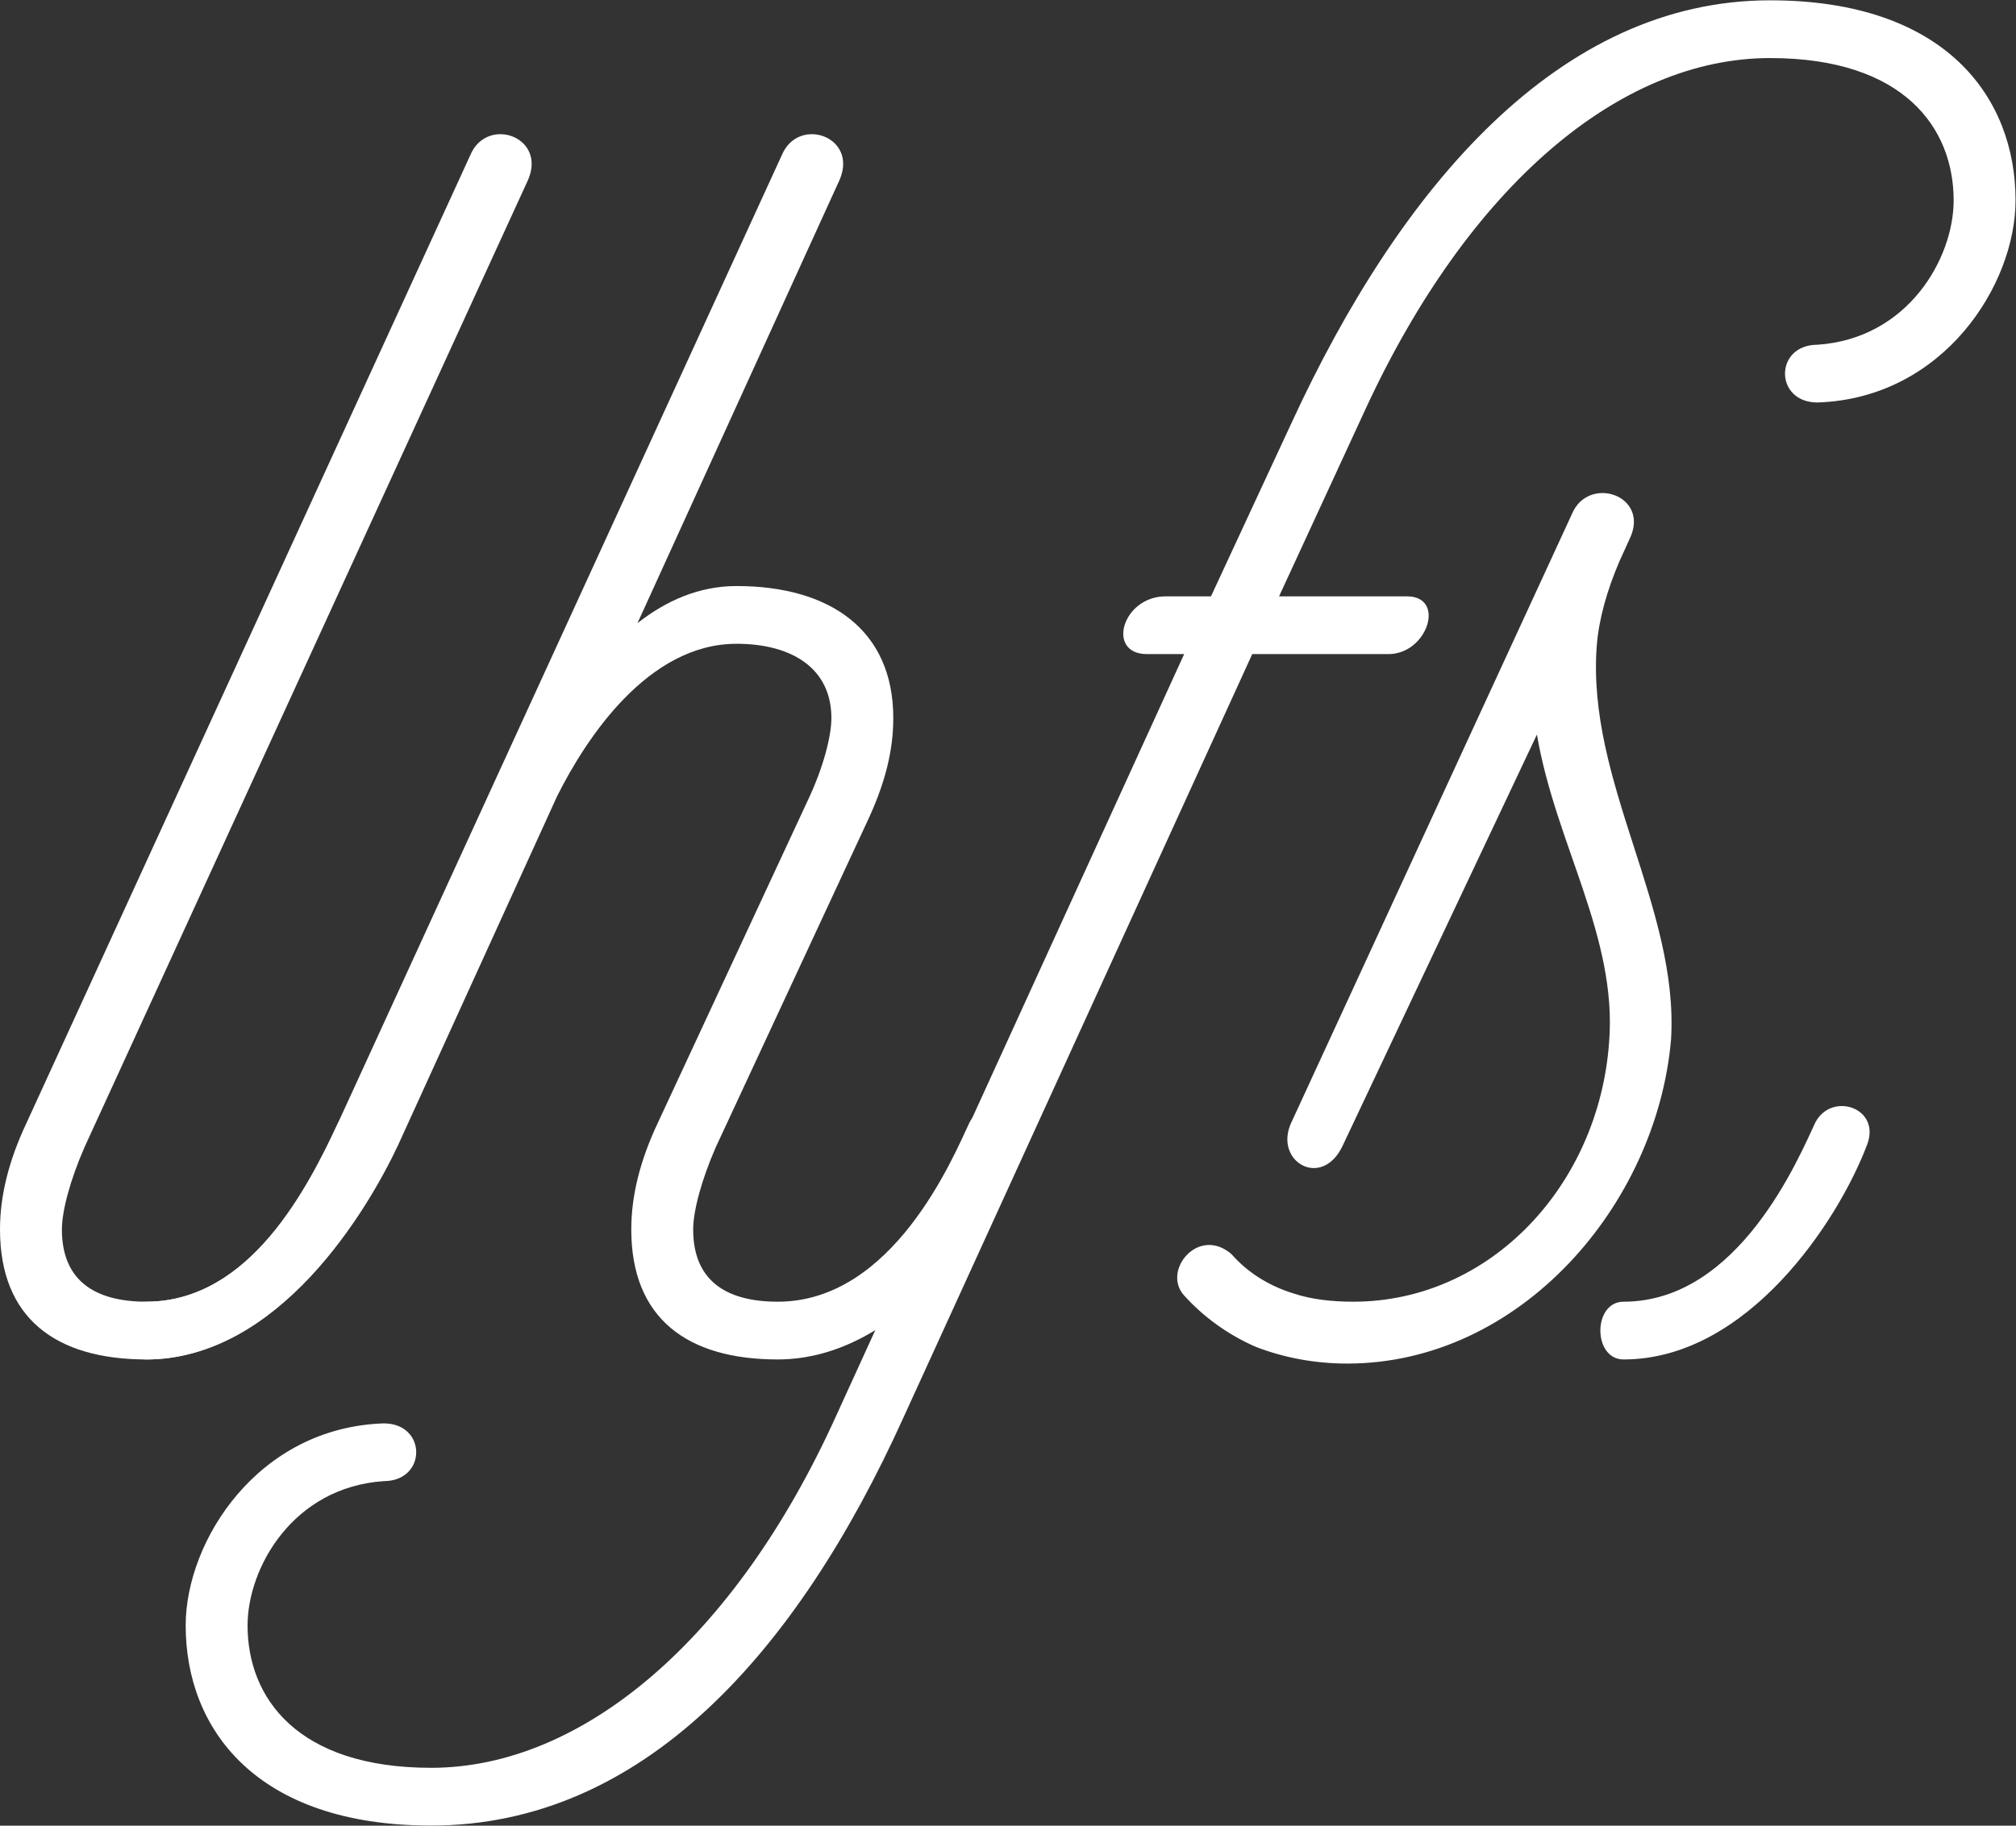<svg viewBox="0 -49 110.395 100" xmlns="http://www.w3.org/2000/svg" xmlns:xlink="http://www.w3.org/1999/xlink"
    version="1.1" class="jsx-2263963463 artboard-inner" style="width: 331.186px; height: 300px; max-height: 100%;">
    <rect x="0" y="-49" width="110.395" height="100" fill="#333333" stroke="none"/>
    <g transform="translate(1.469 25.463) scale(1.569)" fill="#FFFFFF">
        <g id="line1">
            <path
                d="M0-8.280C-0.648-6.912-0.936-5.688-0.936-4.536C-0.936-1.440 1.008 0 4.176 0C8.496 0 11.664-4.824 12.672-7.488C13.176-8.784 11.448-9.360 10.872-8.280C10.296-7.056 8.208-2.016 4.176-2.016C2.304-2.016 1.224-2.808 1.224-4.536C1.224-5.184 1.512-6.264 2.016-7.416L17.496-41.184C18.144-42.696 16.056-43.416 15.480-42.048Z">
            </path>
            <path
                d="M22.032-8.280C21.384-6.912 21.096-5.688 21.096-4.536C21.096-1.440 23.040 0 26.208 0C30.528 0 33.696-4.824 34.704-7.488C35.208-8.784 33.480-9.360 32.904-8.280C32.328-7.056 30.240-2.016 26.208-2.016C24.336-2.016 23.256-2.808 23.256-4.536C23.256-5.184 23.544-6.264 24.048-7.416L29.304-18.720C29.952-20.088 30.240-21.240 30.240-22.392C30.240-25.488 28.008-27.000 24.768-27.000C23.472-27.000 22.320-26.496 21.312-25.704L28.368-41.184C29.016-42.696 26.928-43.416 26.352-42.048L10.872-8.280C9.792-5.976 7.776-2.016 4.176-2.016C2.736-2.016 2.664 0 4.176 0C8.784 0 11.880-5.184 12.960-7.488L18.504-19.656C19.512-21.672 21.672-24.984 24.768-24.984C26.712-24.984 28.080-24.120 28.080-22.392C28.080-21.744 27.792-20.664 27.288-19.584Z">
            </path>
            <path
                d="M47.520-24.624C48.888-24.624 49.536-26.640 48.168-26.640L43.704-26.640L46.728-33.192C50.328-40.968 55.584-45.432 60.840-45.432C65.520-45.432 67.248-42.984 67.248-40.464C67.248-38.448 65.664-35.640 62.496-35.424C60.984-35.424 60.984-33.408 62.496-33.408C66.888-33.552 69.408-37.512 69.408-40.464C69.408-44.064 66.960-47.448 60.840-47.448C53.496-47.448 47.952-40.968 44.136-32.688L41.328-26.640L39.744-26.640C38.232-26.640 37.656-24.624 39.096-24.624L40.392-24.624L28.224 2.016C24.696 9.792 19.368 14.256 14.112 14.256C9.432 14.256 7.704 11.808 7.704 9.288C7.704 7.272 9.288 4.464 12.456 4.248C13.968 4.248 13.968 2.232 12.456 2.232C8.064 2.376 5.544 6.336 5.544 9.288C5.544 12.888 7.992 16.272 14.112 16.272C21.456 16.272 26.856 10.296 30.600 2.016L42.768-24.624Z">
            </path>
            <path
                d="M42.912-0.432C43.848-0.072 44.928 0.144 46.080 0.144C52.128 0.144 56.880-5.400 57.384-11.160C57.672-15.768 54.432-20.160 54.792-24.912C54.864-25.848 55.152-26.856 55.584-27.864L55.944-28.656C56.664-30.168 54.504-30.888 53.928-29.520L44.136-8.280C43.488-6.912 45.216-5.904 45.936-7.488L52.704-21.816C53.352-18.000 55.512-14.760 55.224-11.088C54.864-6.048 51.048-2.016 46.296-2.016C45.576-2.016 44.856-2.088 44.208-2.304C43.272-2.592 42.552-3.096 42.048-3.672C40.896-4.680 39.600-3.096 40.392-2.232C41.040-1.512 41.904-0.864 42.912-0.432ZM55.728 0C60.048 0 63.216-4.824 64.224-7.488C64.728-8.784 63-9.360 62.424-8.280C61.848-7.056 59.760-2.016 55.728-2.016C54.648-2.016 54.648 0 55.728 0Z">
            </path>
        </g>
    </g>
</svg>